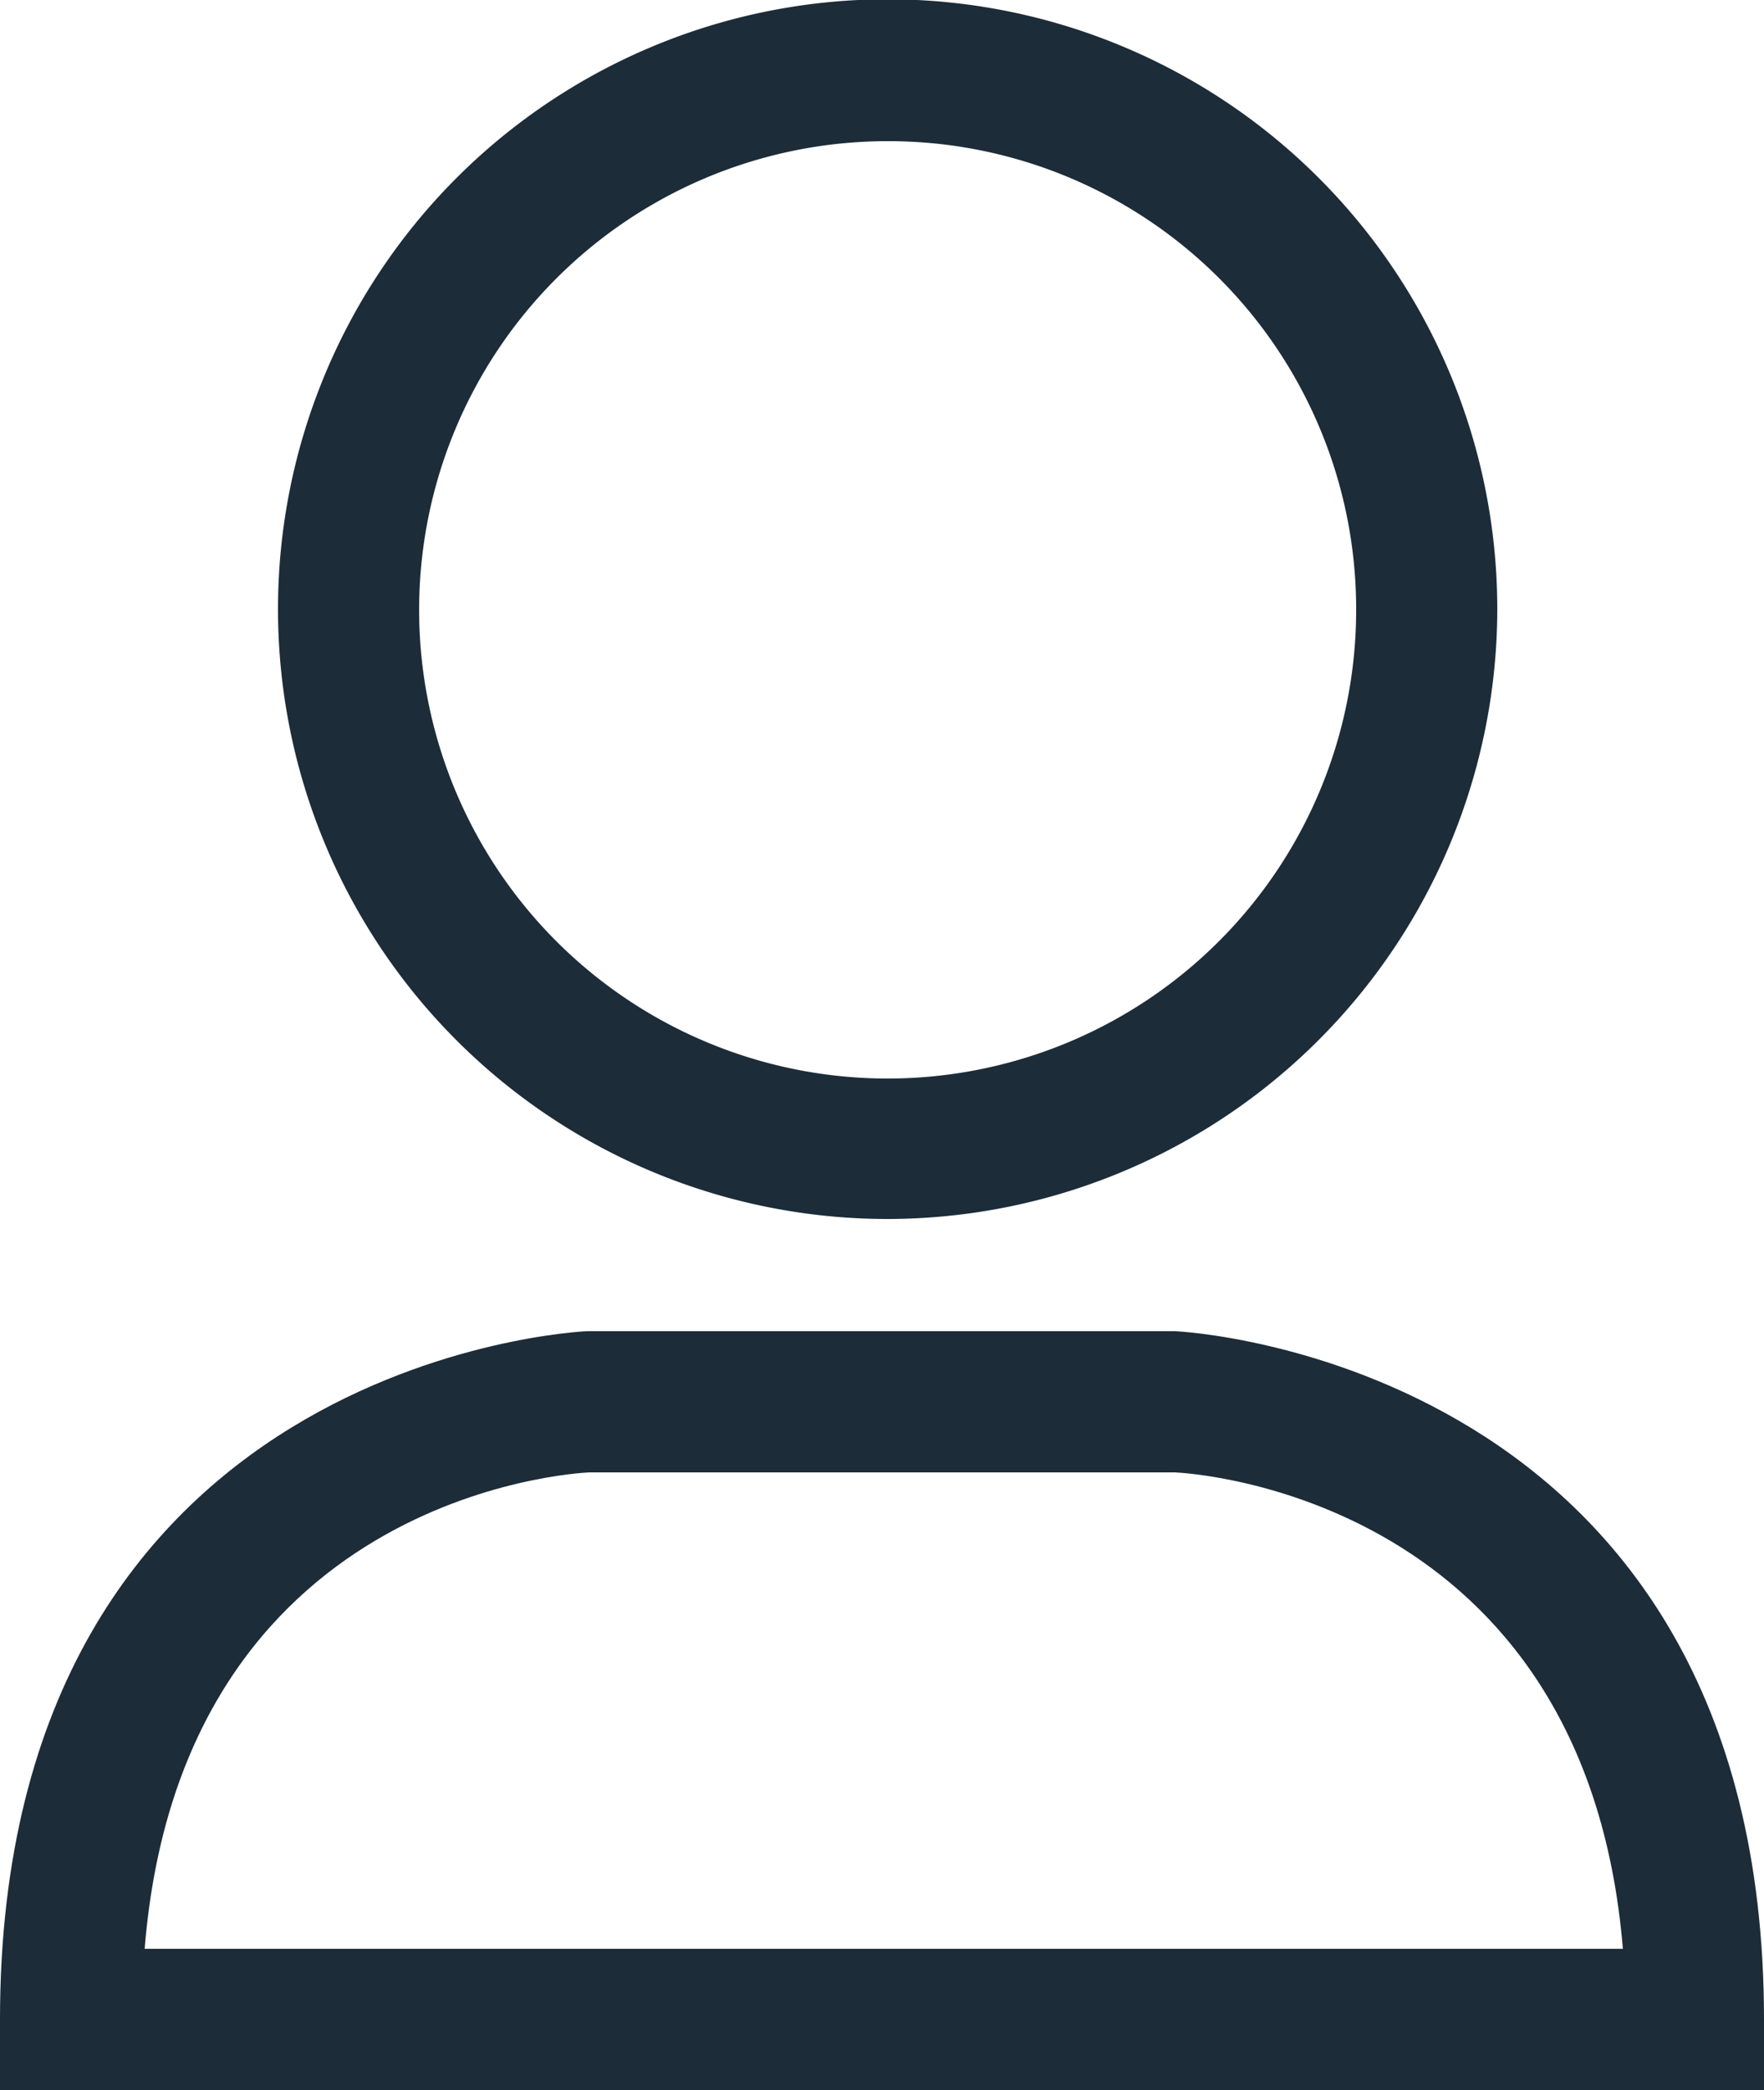 <svg id="account-icon_Image" data-name="account-icon Image" xmlns="http://www.w3.org/2000/svg" viewBox="0 0 25 29.61"><defs><style>.cls-1{fill:#1c2c38;}</style></defs><path class="cls-1" d="M25,30H0V29c0-9.36,8.24-9.75,8.32-9.75h8.33c.12,0,8.35.44,8.35,9.75ZM2.05,28H23c-.53-6.4-6.1-6.74-6.35-6.75H8.35C8.14,21.26,2.57,21.57,2.05,28Z" transform="translate(0 -0.39)"/><path class="cls-1" d="M12.58,17.66A8.64,8.64,0,1,1,21.22,9,8.65,8.65,0,0,1,12.58,17.66Zm0-15.27A6.64,6.64,0,1,0,19.22,9,6.63,6.63,0,0,0,12.58,2.39Z" transform="translate(0 -0.39)"/></svg>